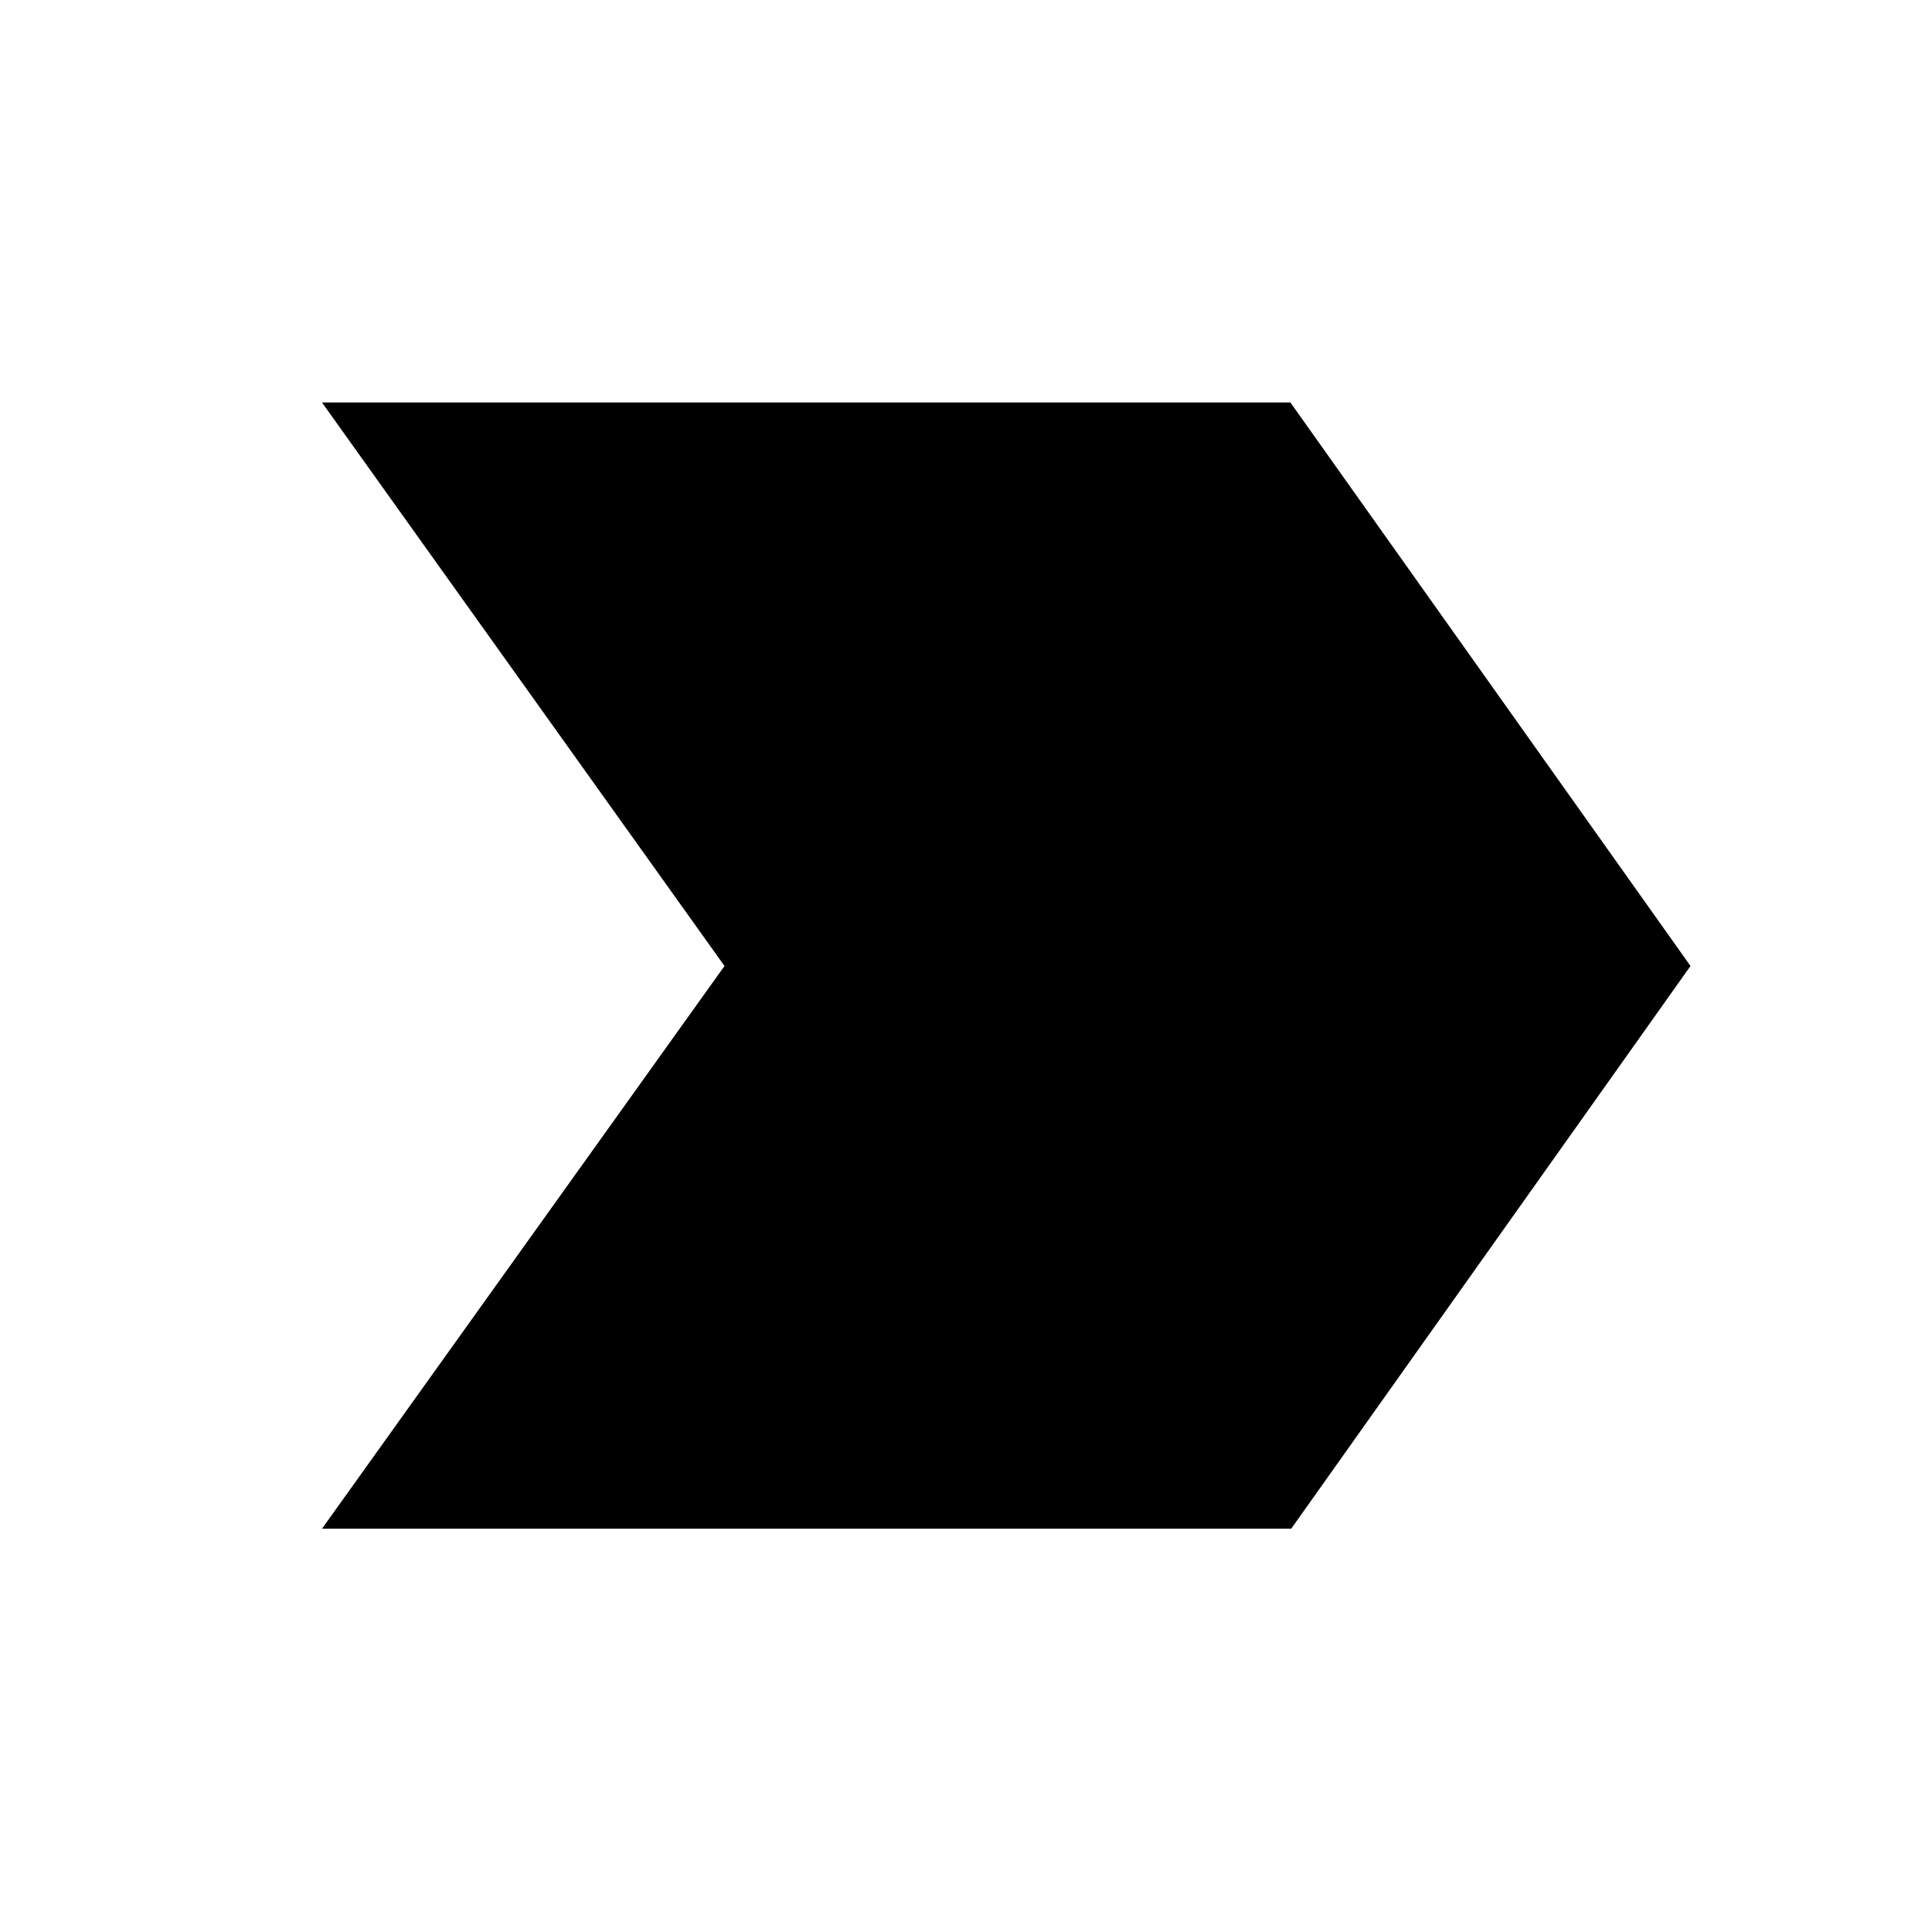 <svg xmlns="http://www.w3.org/2000/svg" width="24" height="24" fill="currentColor" aria-hidden="true">
  <path fill="none" d="M0 0h24v24H0V0z"/>
  <path d="M4 18.99h12.04L21 12l-4.97-7H4l5 7-5 6.99z"/>
</svg>
